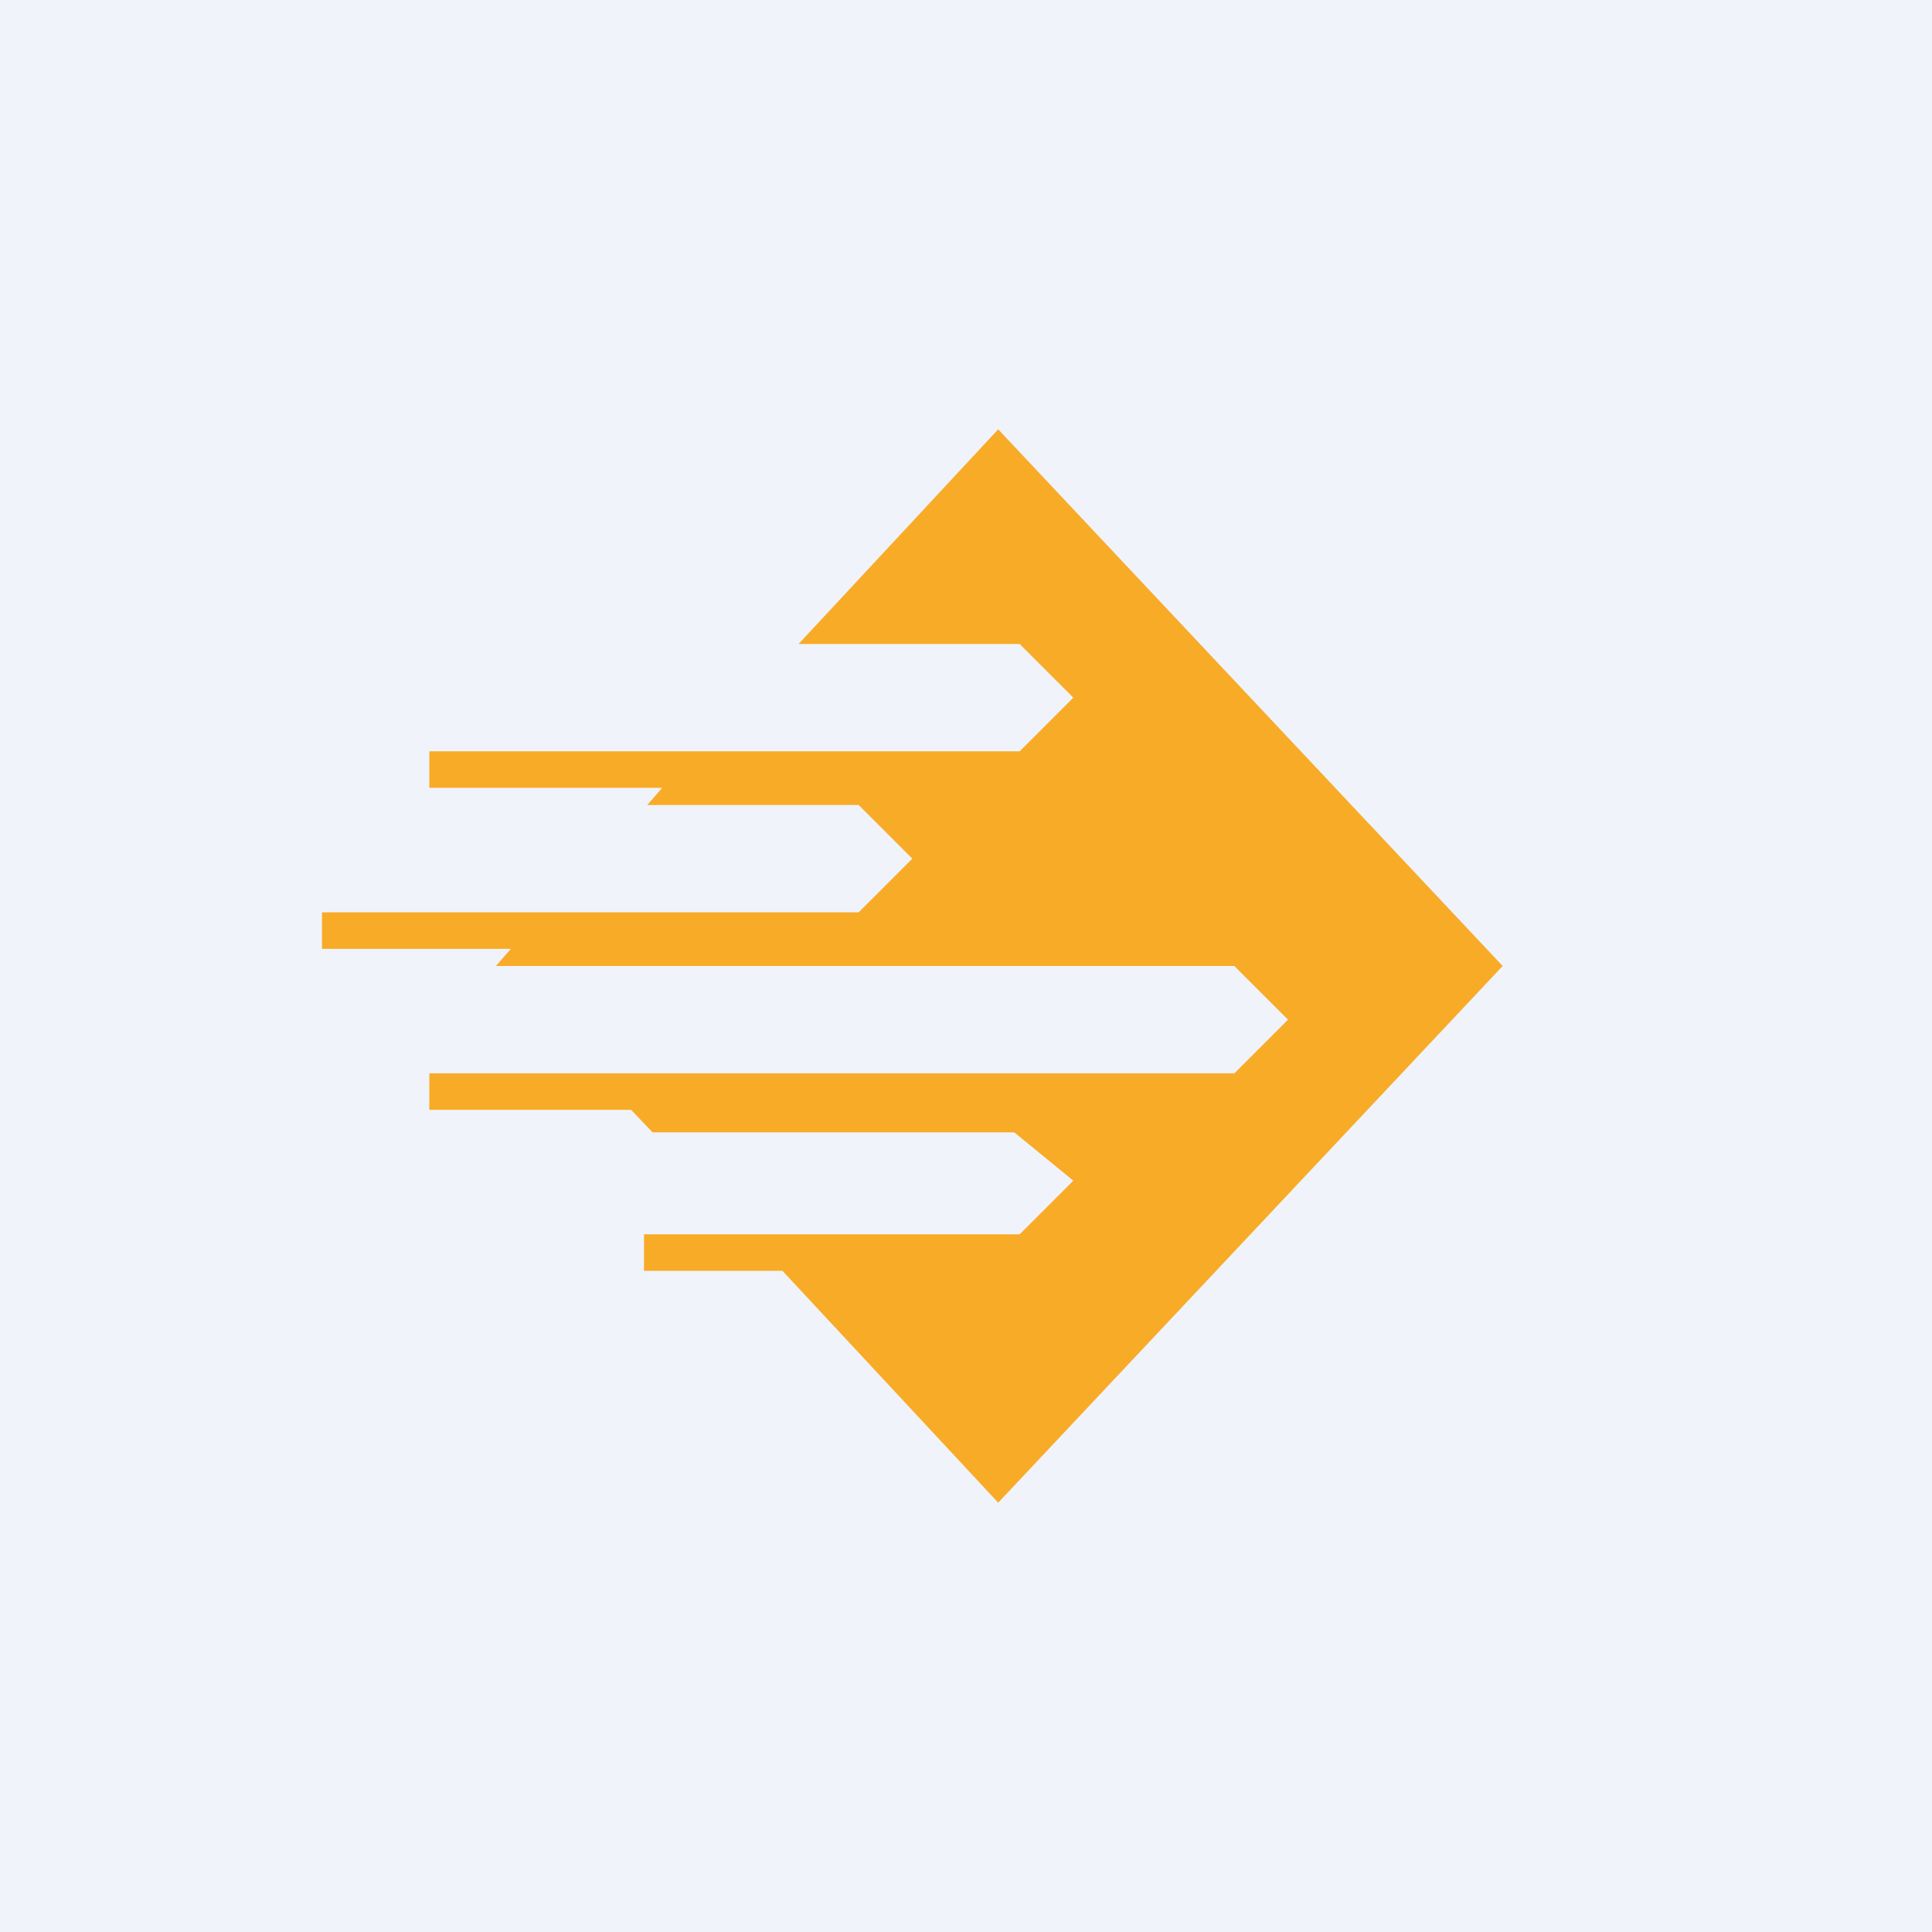 <!-- by TradingView --><svg width="18" height="18" viewBox="0 0 18 18" xmlns="http://www.w3.org/2000/svg"><path fill="#F0F3FA" d="M0 0h18v18H0z"/><path d="M4.76 8.84 4.62 9h6.88l.5.5-.5.5H4v.34h1.88l.2.21h3.37L10 11l-.5.5H6v.34h1.29L9.3 14 14 9 9.3 4 7.44 6H9.5l.5.5-.5.5H4v.34h2.17l-.14.16H8l.5.5-.5.5H3v.34h1.76Z" fill="#F8AB27"/></svg>
